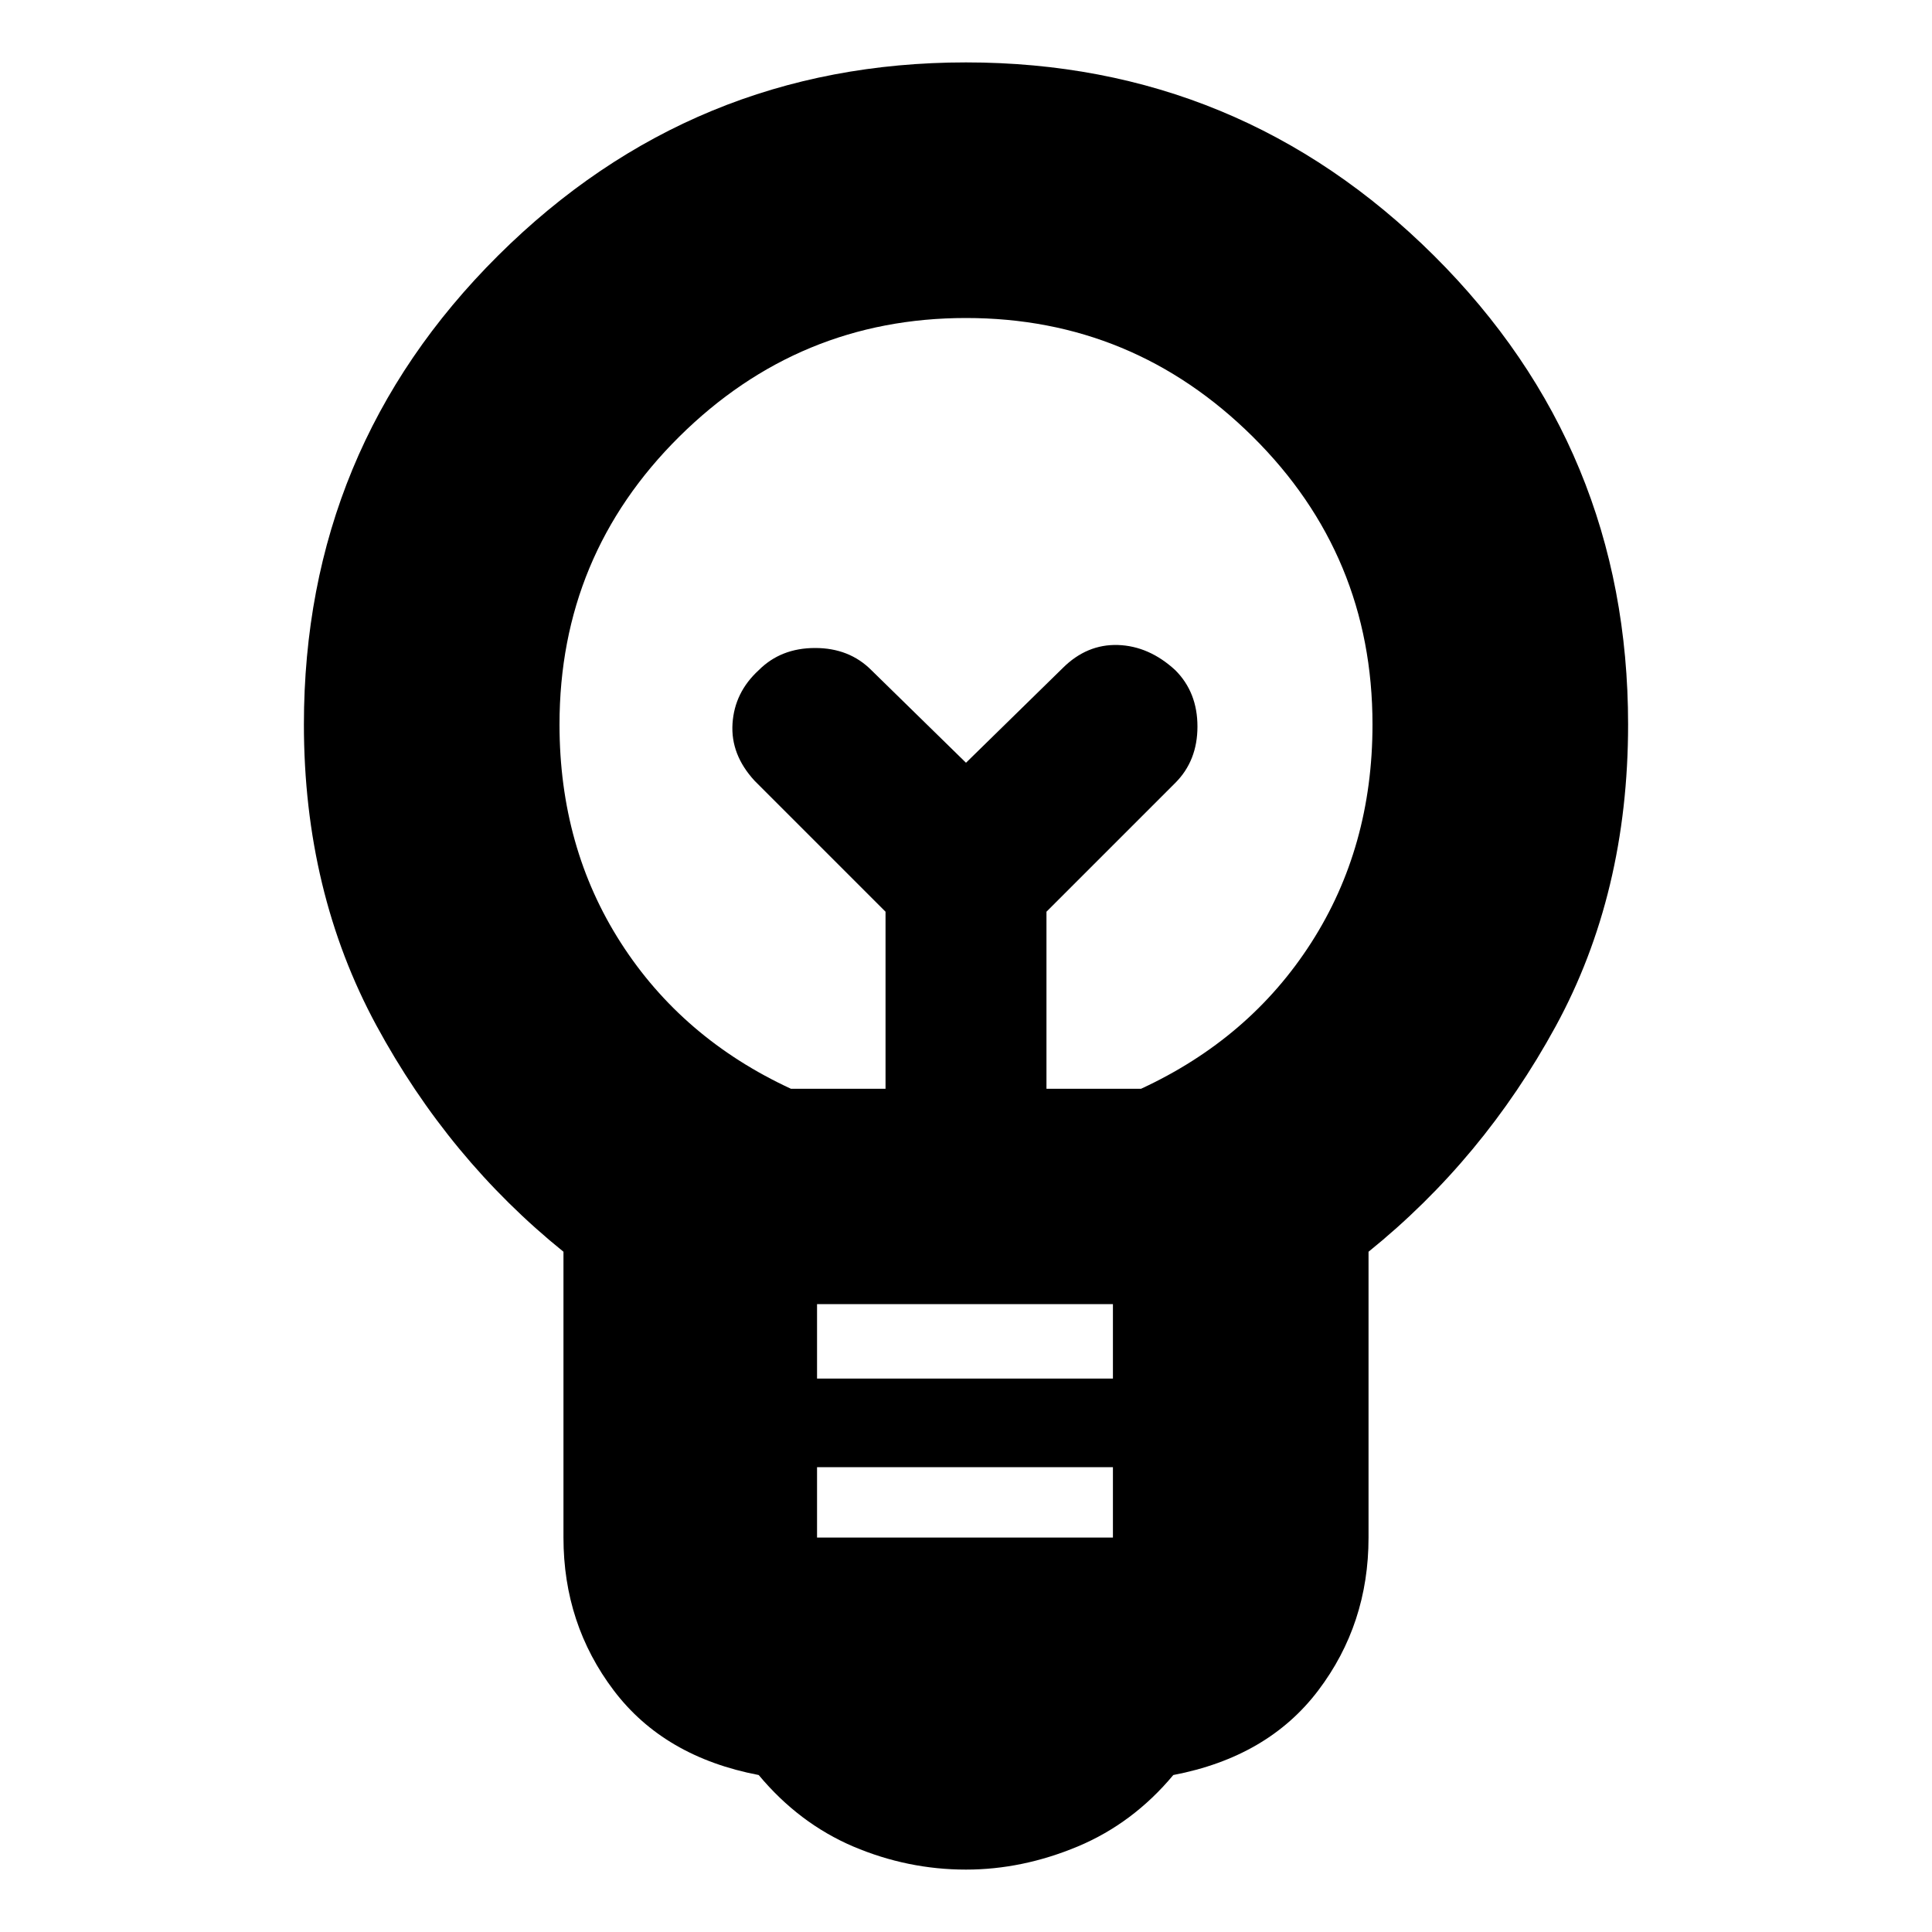 <svg xmlns="http://www.w3.org/2000/svg" height="20" width="20"><path d="M10 19.354Q9.396 19.354 8.833 19.115Q8.271 18.875 7.854 18.375Q6.875 18.188 6.354 17.5Q5.833 16.812 5.833 15.917V12.958Q4.646 12 3.896 10.615Q3.146 9.229 3.146 7.5Q3.146 4.646 5.156 2.646Q7.167 0.646 10 0.646Q12.833 0.646 14.844 2.646Q16.854 4.646 16.854 7.5Q16.854 9.25 16.104 10.625Q15.354 12 14.167 12.958V15.917Q14.167 16.812 13.646 17.5Q13.125 18.188 12.146 18.375Q11.729 18.875 11.156 19.115Q10.583 19.354 10 19.354ZM8.458 15.917H11.521V15.188H8.458ZM8.458 14.271H11.521V13.5H8.458ZM8.188 11.271H9.167V9.438L7.812 8.083Q7.562 7.812 7.583 7.49Q7.604 7.167 7.854 6.938Q8.083 6.708 8.438 6.708Q8.792 6.708 9.021 6.938L10 7.896L11 6.917Q11.25 6.667 11.573 6.677Q11.896 6.688 12.167 6.938Q12.396 7.167 12.396 7.521Q12.396 7.875 12.167 8.104L10.833 9.438V11.271H11.812Q12.938 10.75 13.573 9.76Q14.208 8.771 14.208 7.5Q14.208 5.75 12.969 4.521Q11.729 3.292 10 3.292Q8.271 3.292 7.031 4.521Q5.792 5.75 5.792 7.5Q5.792 8.771 6.427 9.76Q7.062 10.75 8.188 11.271ZM10 7.896ZM10 7.292Q10 7.292 10 7.292Q10 7.292 10 7.292Q10 7.292 10 7.292Q10 7.292 10 7.292Q10 7.292 10 7.292Q10 7.292 10 7.292Q10 7.292 10 7.292Q10 7.292 10 7.292Z"/></svg>